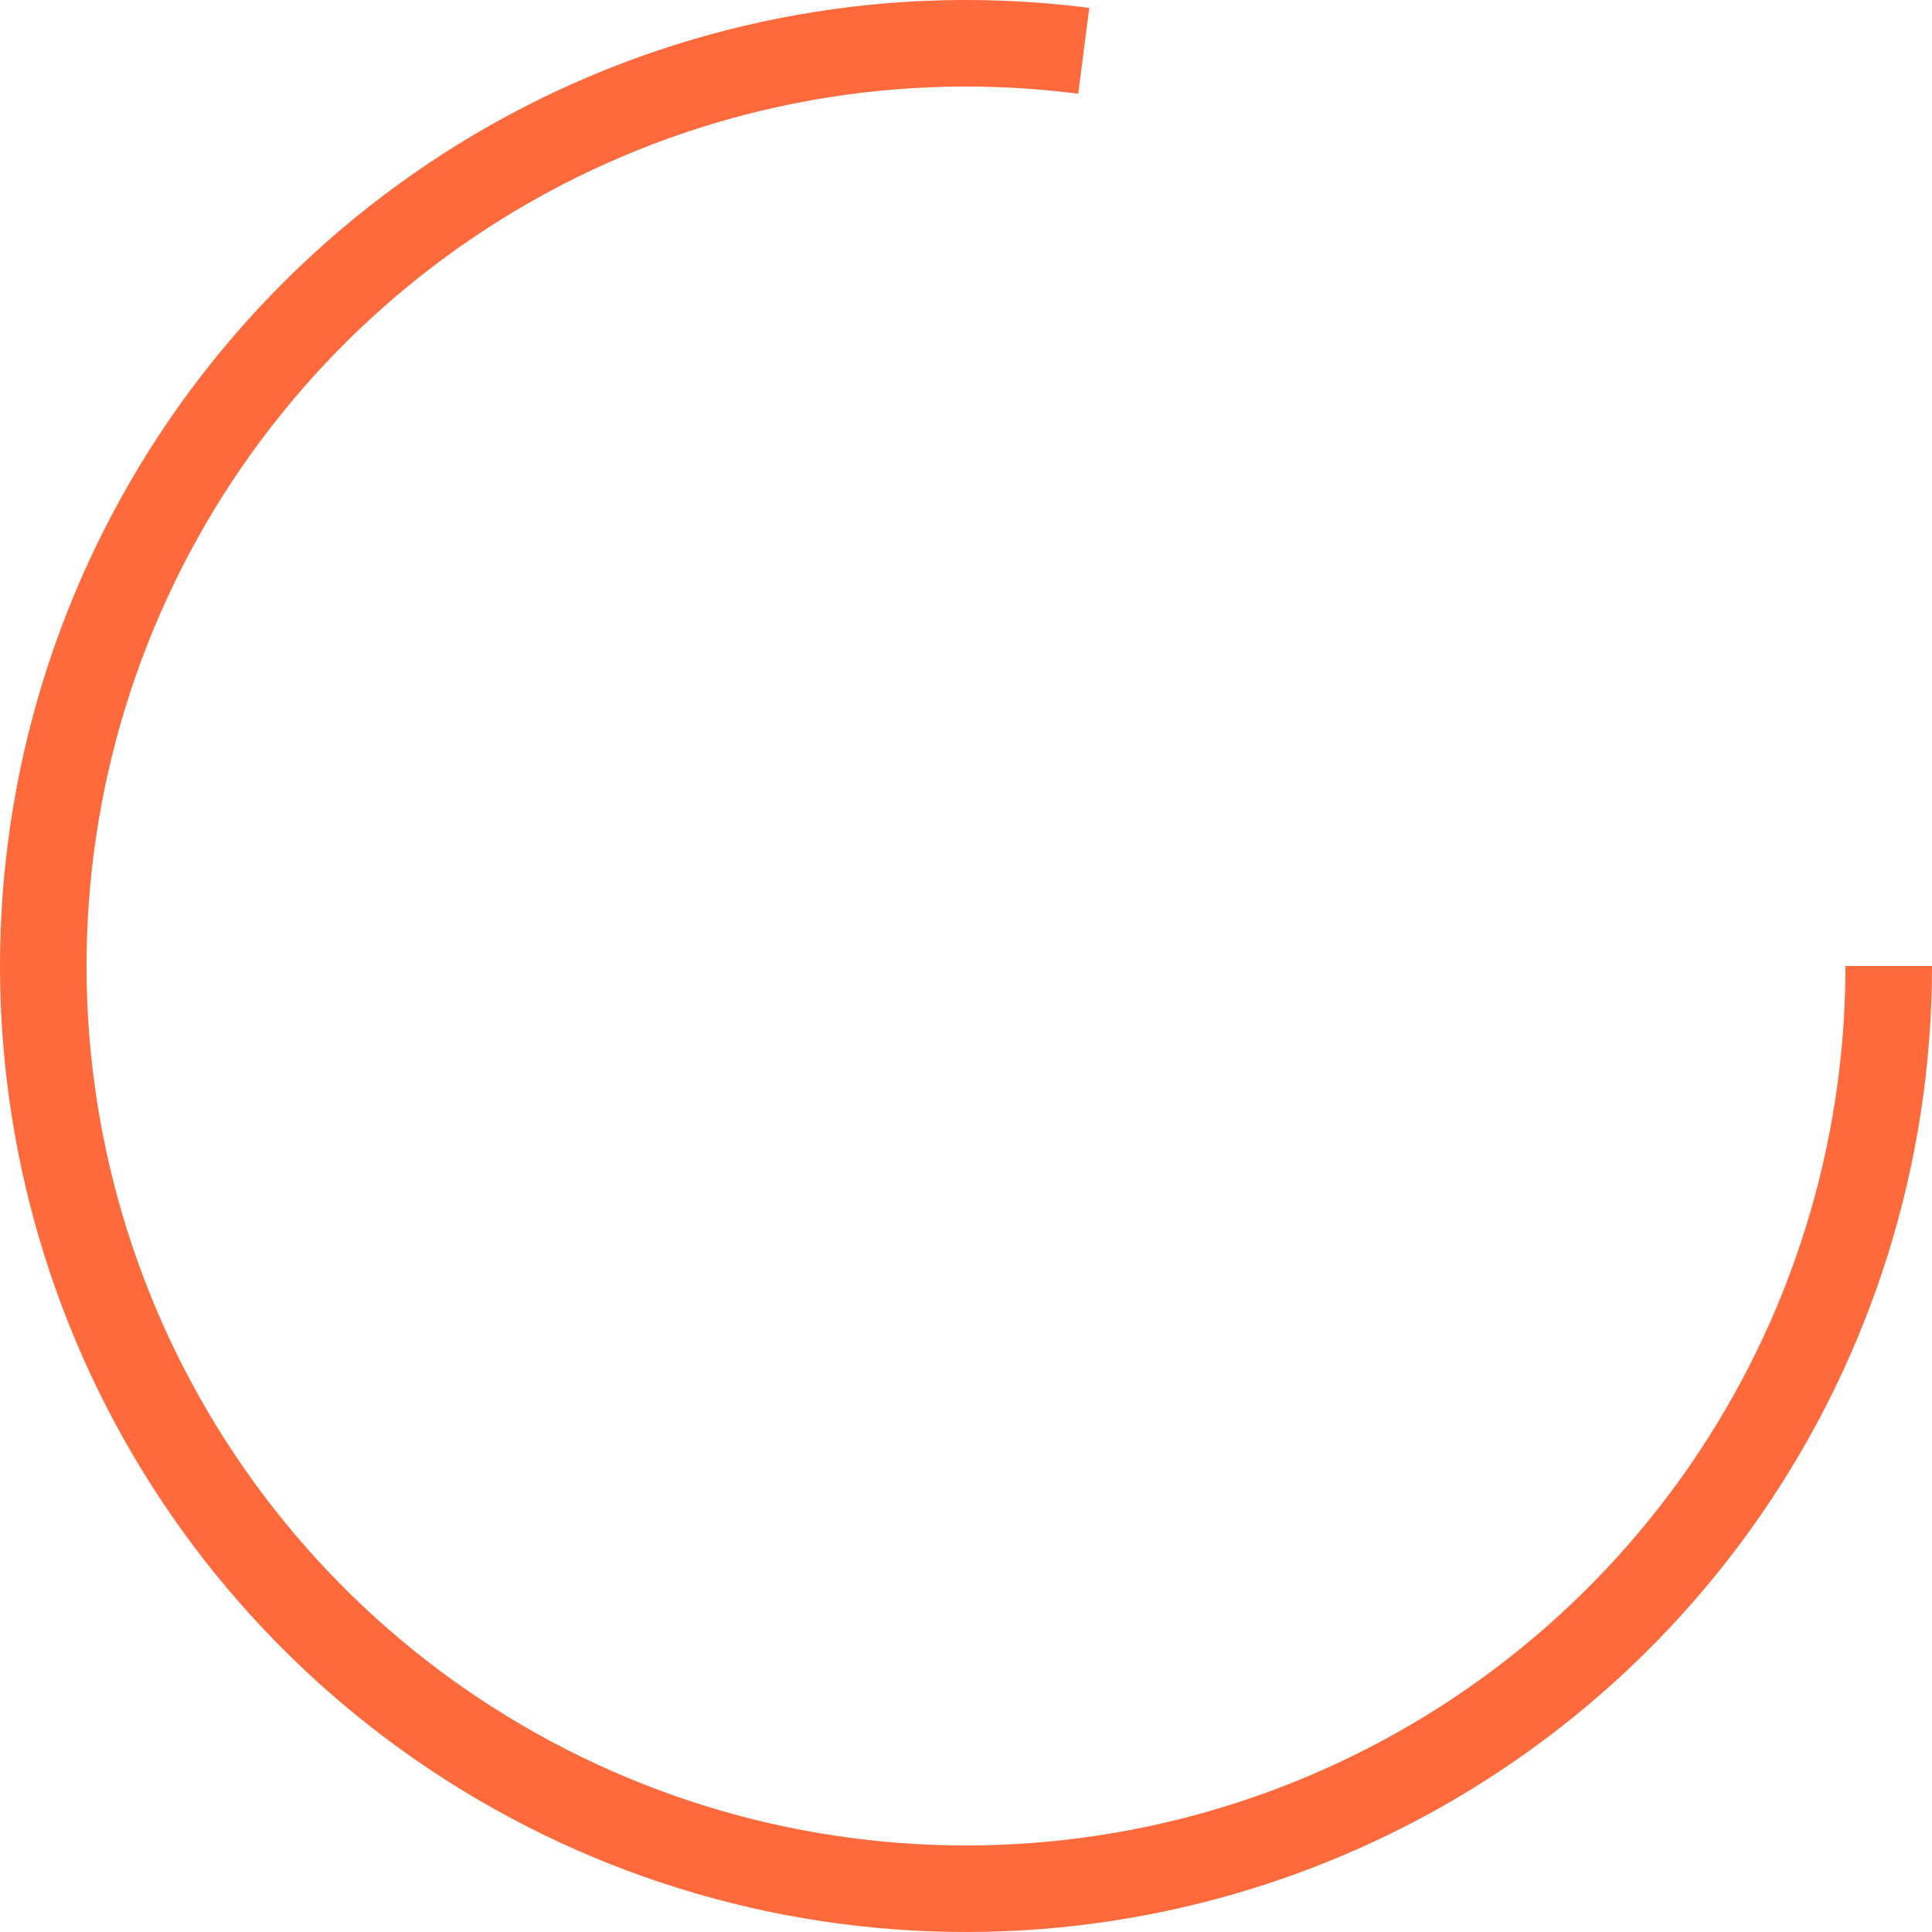 <svg width="130" height="130" viewBox="0 0 130 130" fill="none" xmlns="http://www.w3.org/2000/svg">
<path d="M130 65C130 78.21 125.975 91.107 118.461 101.972C110.947 112.837 100.301 121.155 87.941 125.817C75.581 130.479 62.094 131.265 49.276 128.069C36.458 124.874 24.918 117.848 16.194 107.929C7.469 98.01 1.974 85.668 0.44 72.547C-1.094 59.426 1.406 46.15 7.608 34.486C13.809 22.822 23.418 13.324 35.153 7.258C46.888 1.192 60.193 -1.154 73.295 0.531L72.552 6.307C60.623 4.772 48.51 6.908 37.826 12.431C27.142 17.953 18.395 26.6 12.749 37.219C7.103 47.838 4.827 59.926 6.223 71.871C7.62 83.817 12.623 95.053 20.566 104.084C28.509 113.114 39.015 119.51 50.684 122.42C62.354 125.329 74.633 124.614 85.886 120.369C97.139 116.124 106.831 108.552 113.672 98.66C120.513 88.768 124.177 77.027 124.177 65H130Z" fill="#FE6A3C"/>
</svg>

